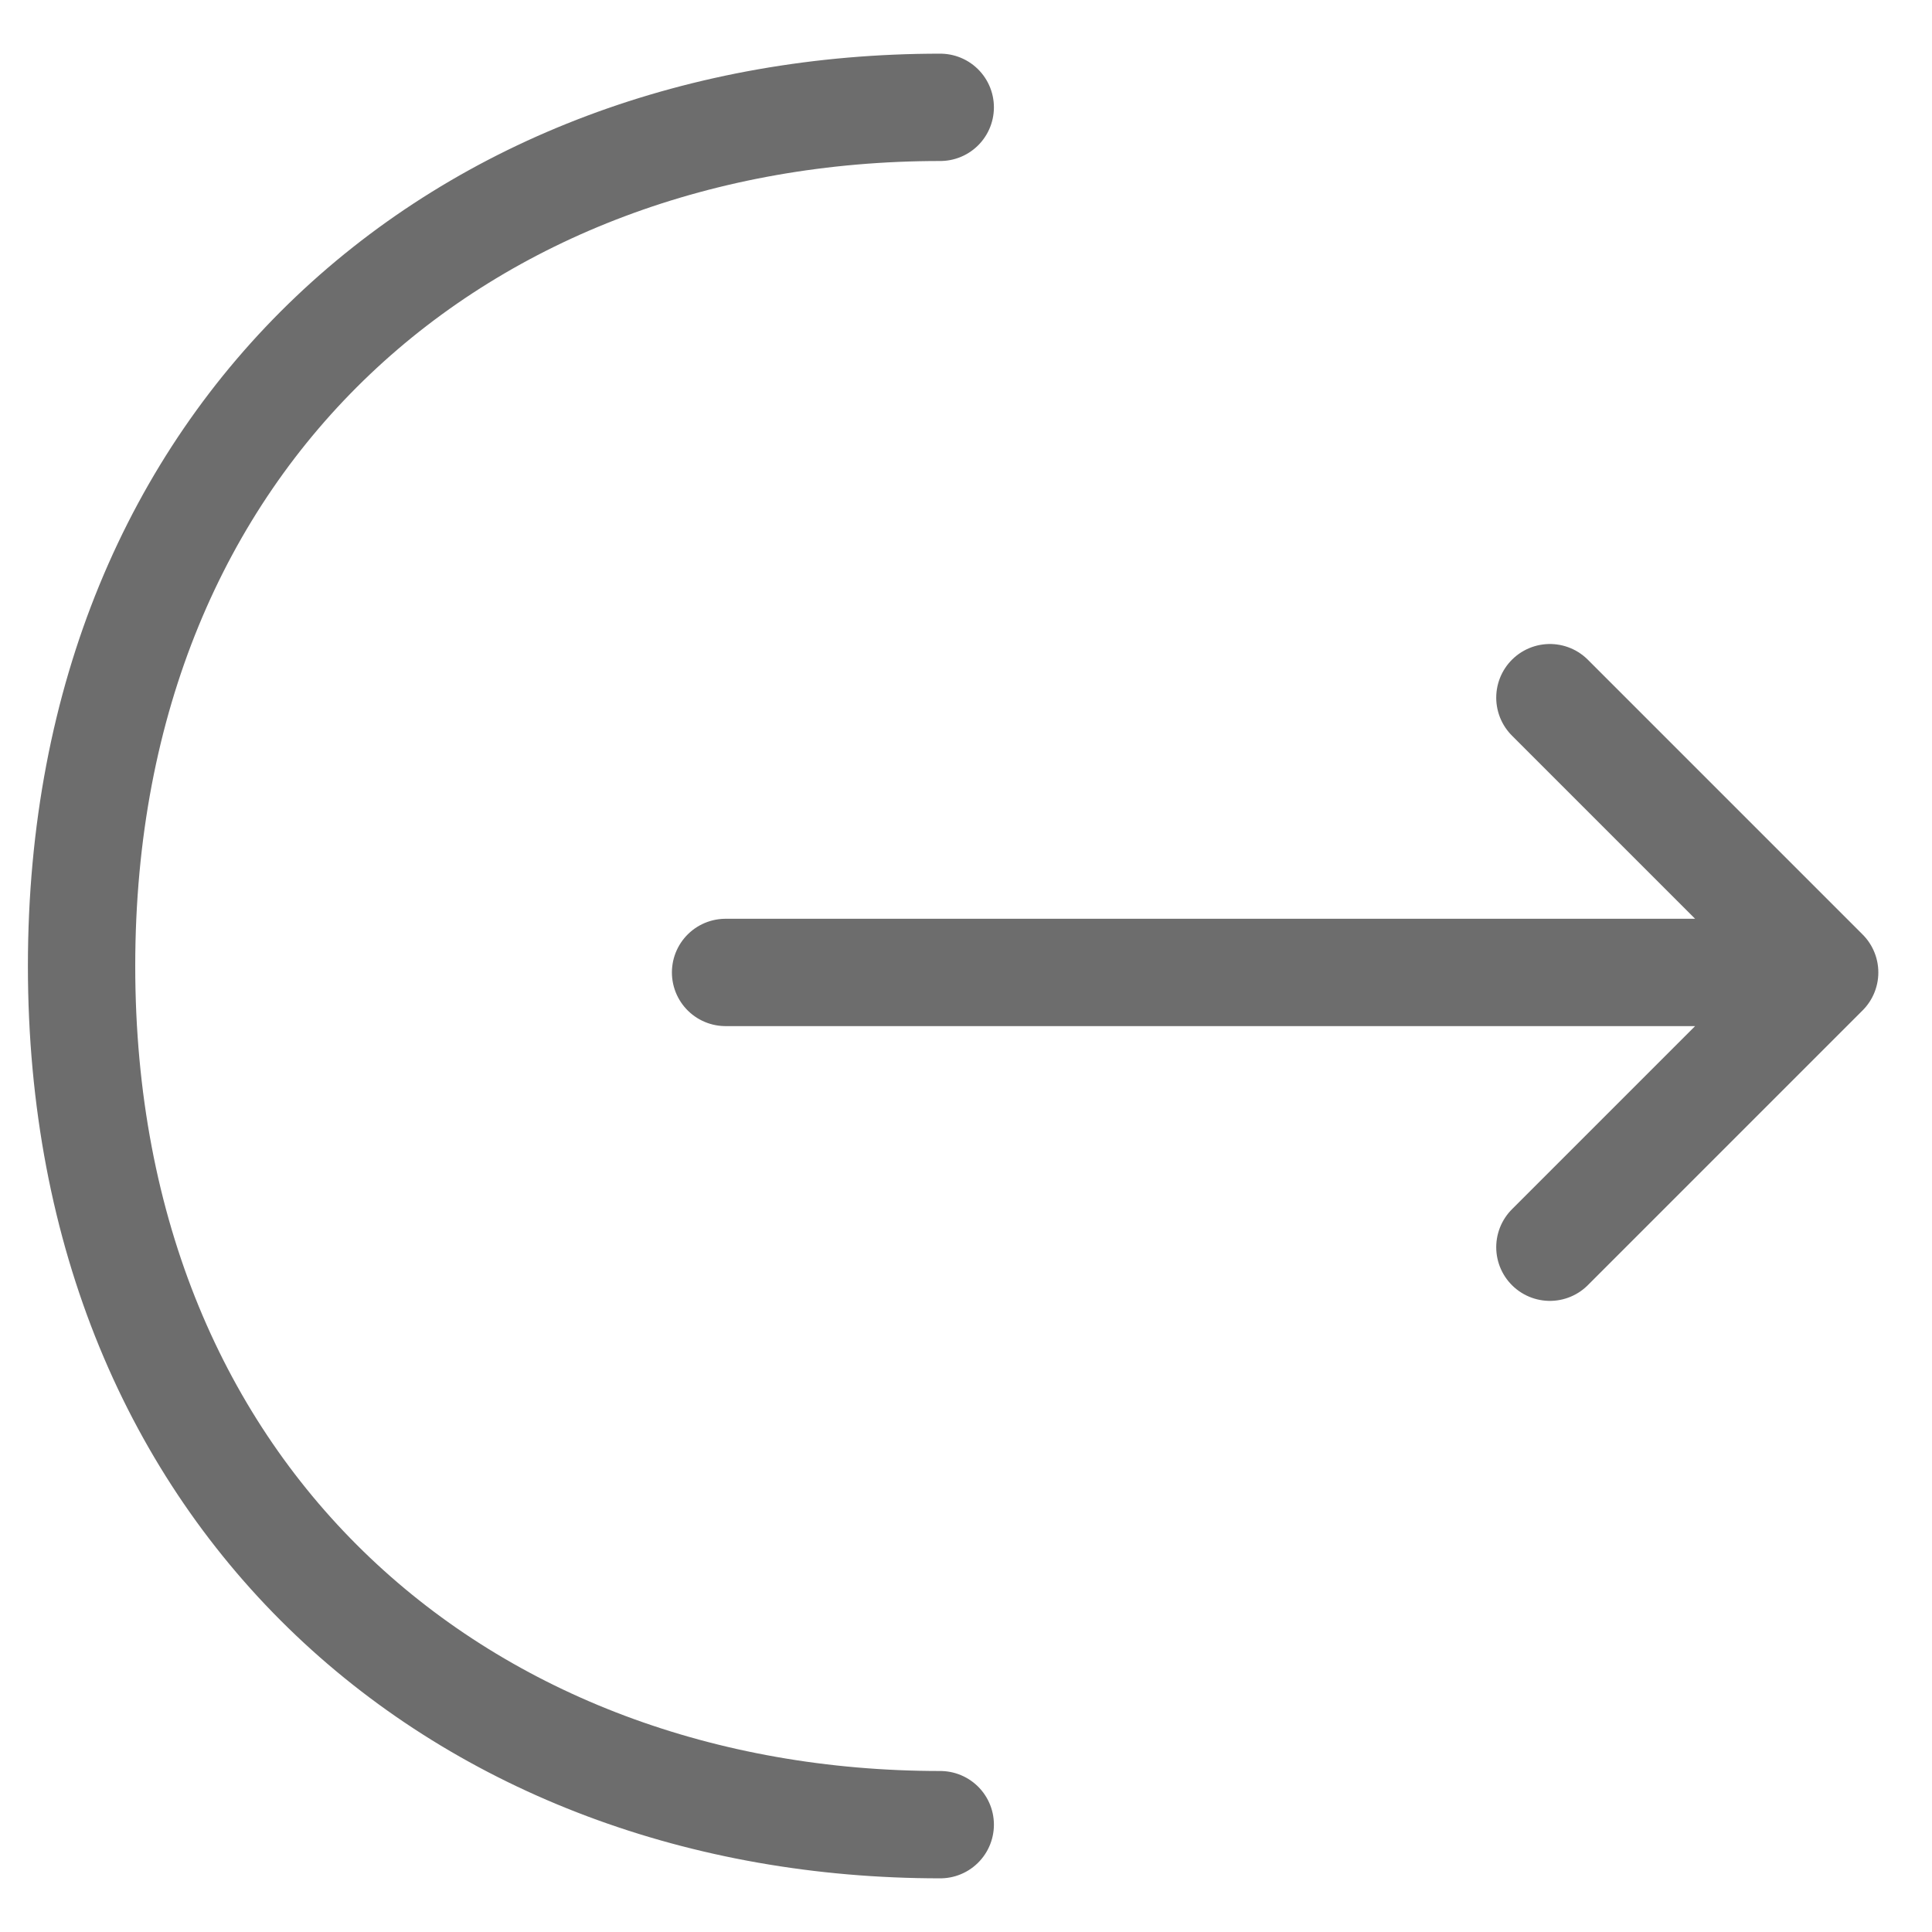 <svg width="18" height="18" viewBox="0 0 18 18" fill="none" xmlns="http://www.w3.org/2000/svg">
<path d="M14.44 11.62L17 9.06L14.44 6.5M6.76 9.06H16.93M8.76 17C4.34 17 0.76 14 0.76 9C0.76 4 4.34 1 8.76 1" stroke="#6D6D6D" stroke-miterlimit="10" stroke-linecap="round" stroke-linejoin="round"/>
</svg>
